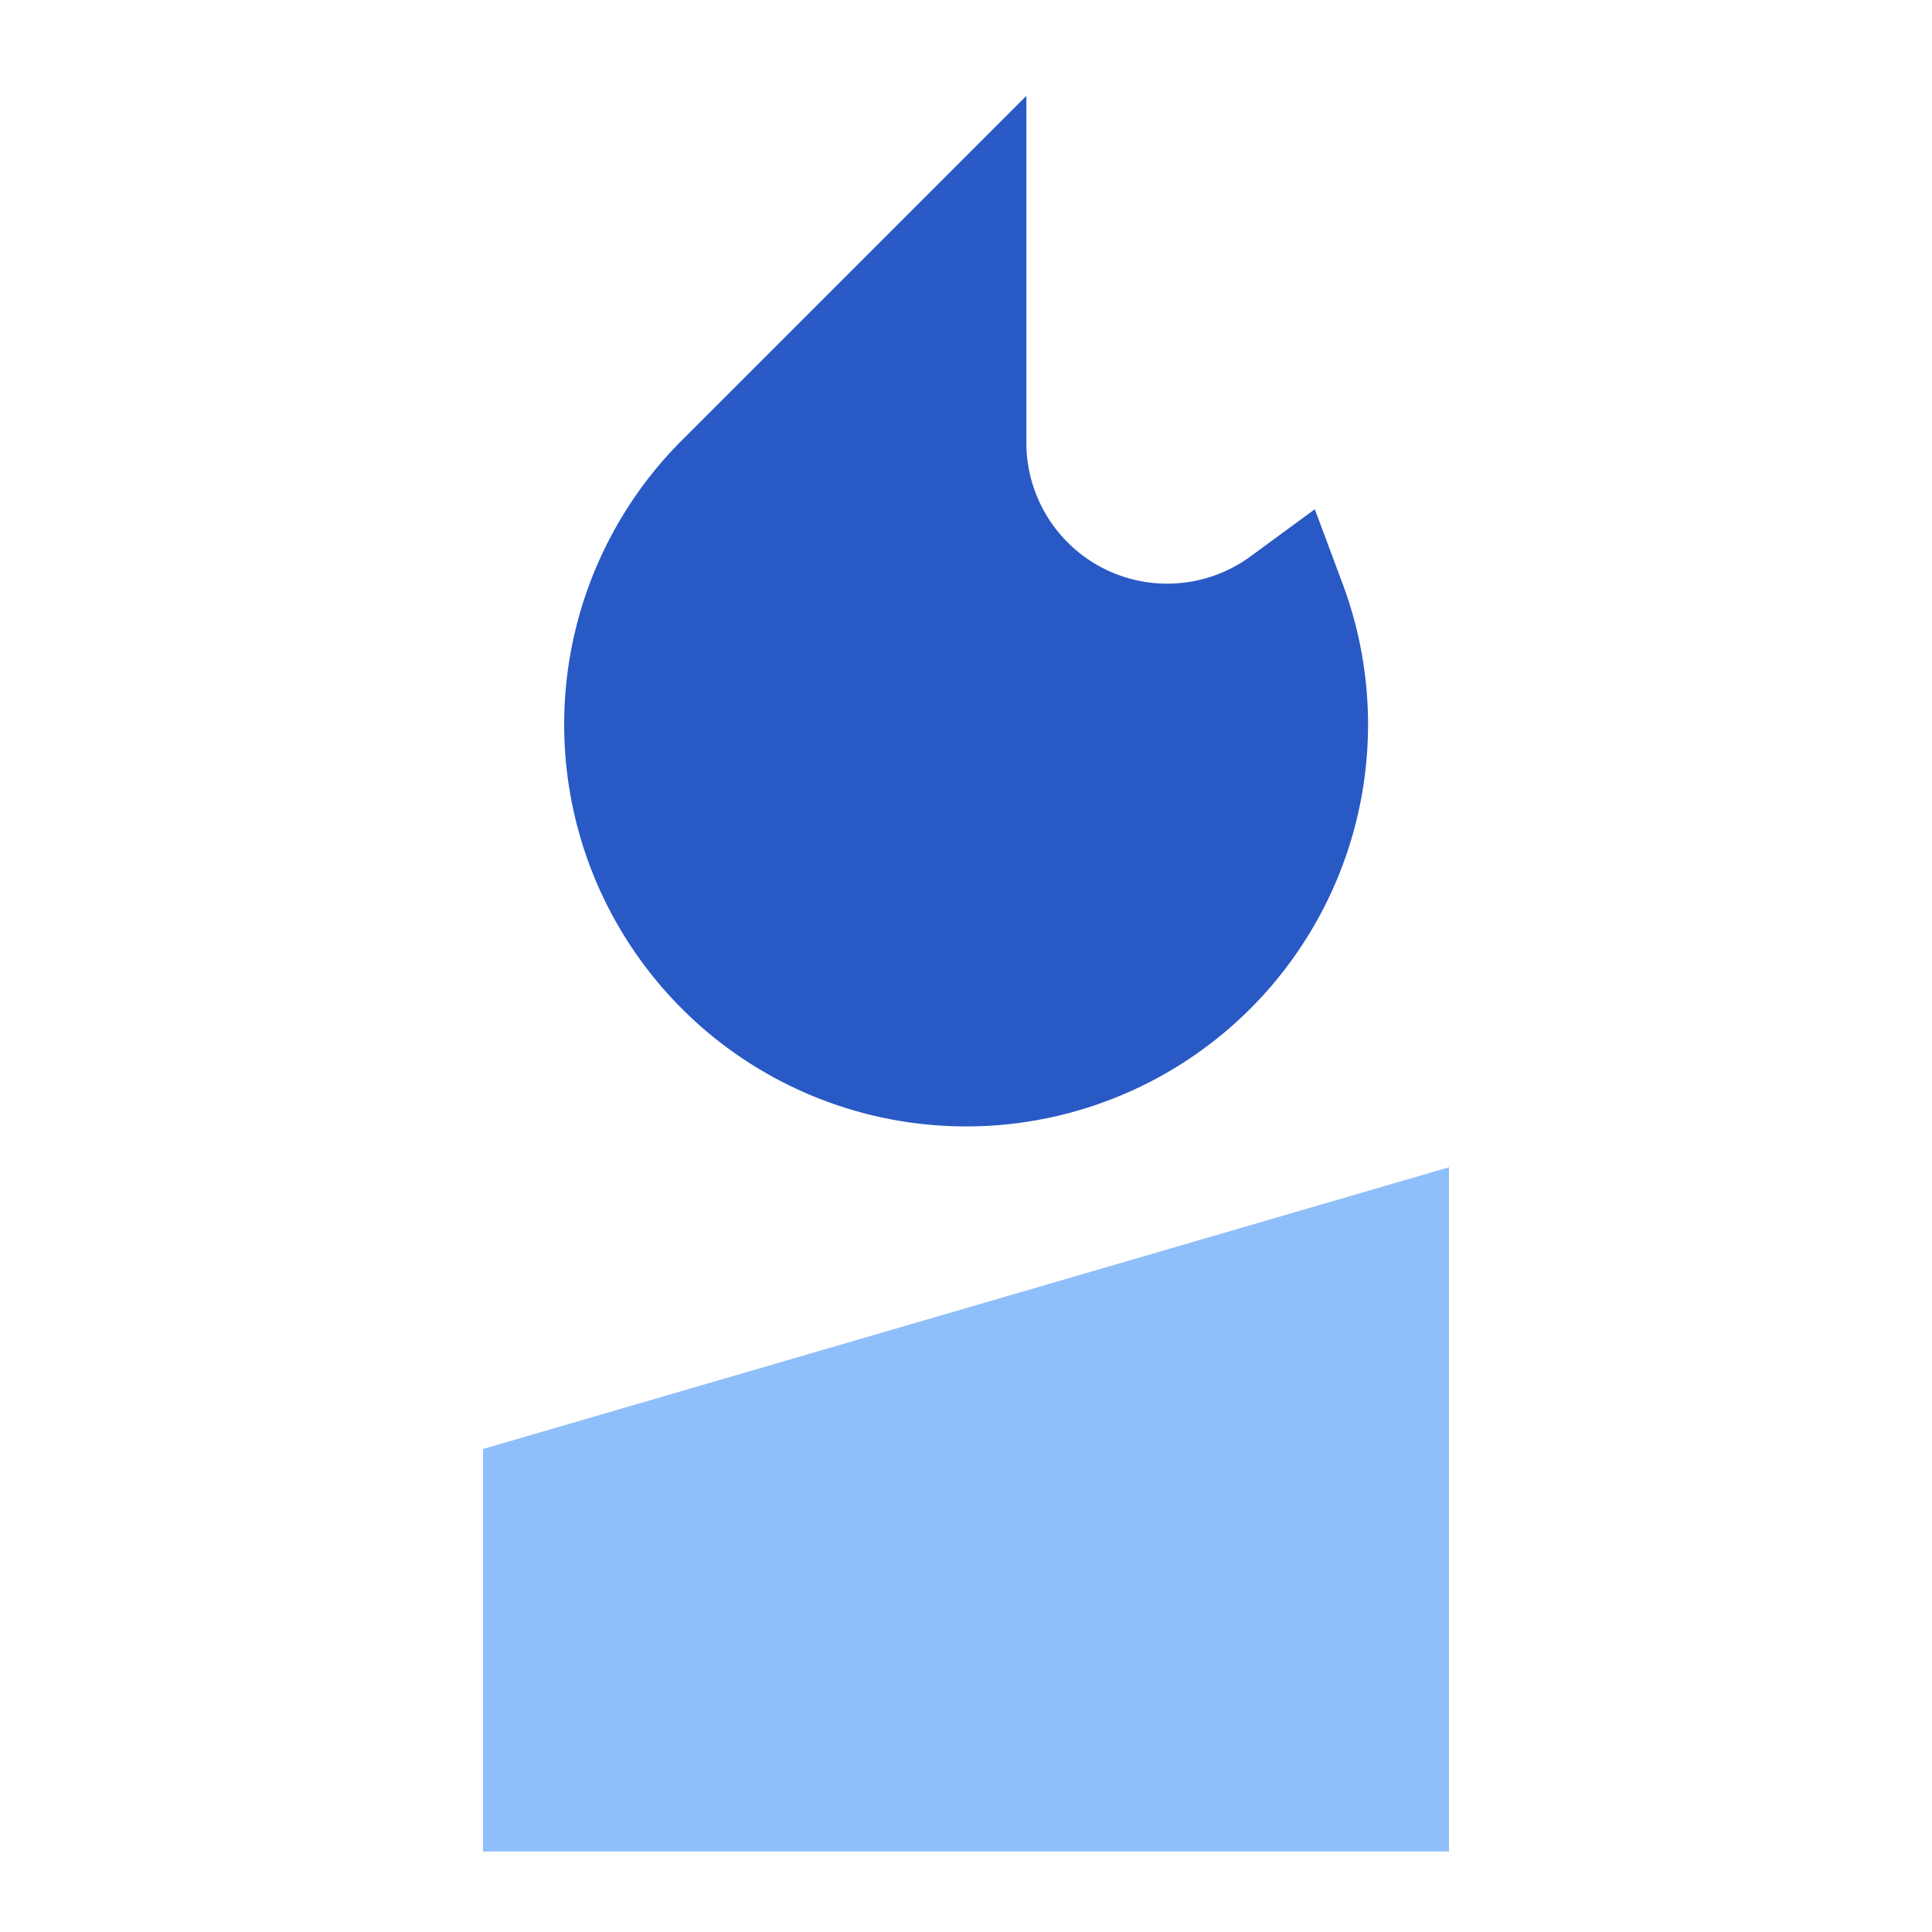 <svg xmlns="http://www.w3.org/2000/svg" fill="none" viewBox="0 0 24 24" id="Candle--Streamline-Sharp">
  <desc>
    Candle Streamline Icon: https://streamlinehq.com
  </desc>
  <g id="candle--lighting-light-incandescent-candle">
    <path id="Vector 2051" fill="#8fbffa" d="M18 23H6v-5l12 -3.5V23Z" stroke-width="1"></path>
    <path id="Union" fill="#2859c5" d="M12.75 5.5V1.19L8.47 5.47a4.993 4.993 0 1 0 8.21 1.786l-0.347 -0.93 -0.8 0.587A1.75 1.75 0 0 1 12.75 5.5Z" stroke-width="1"></path>
  </g>
</svg>